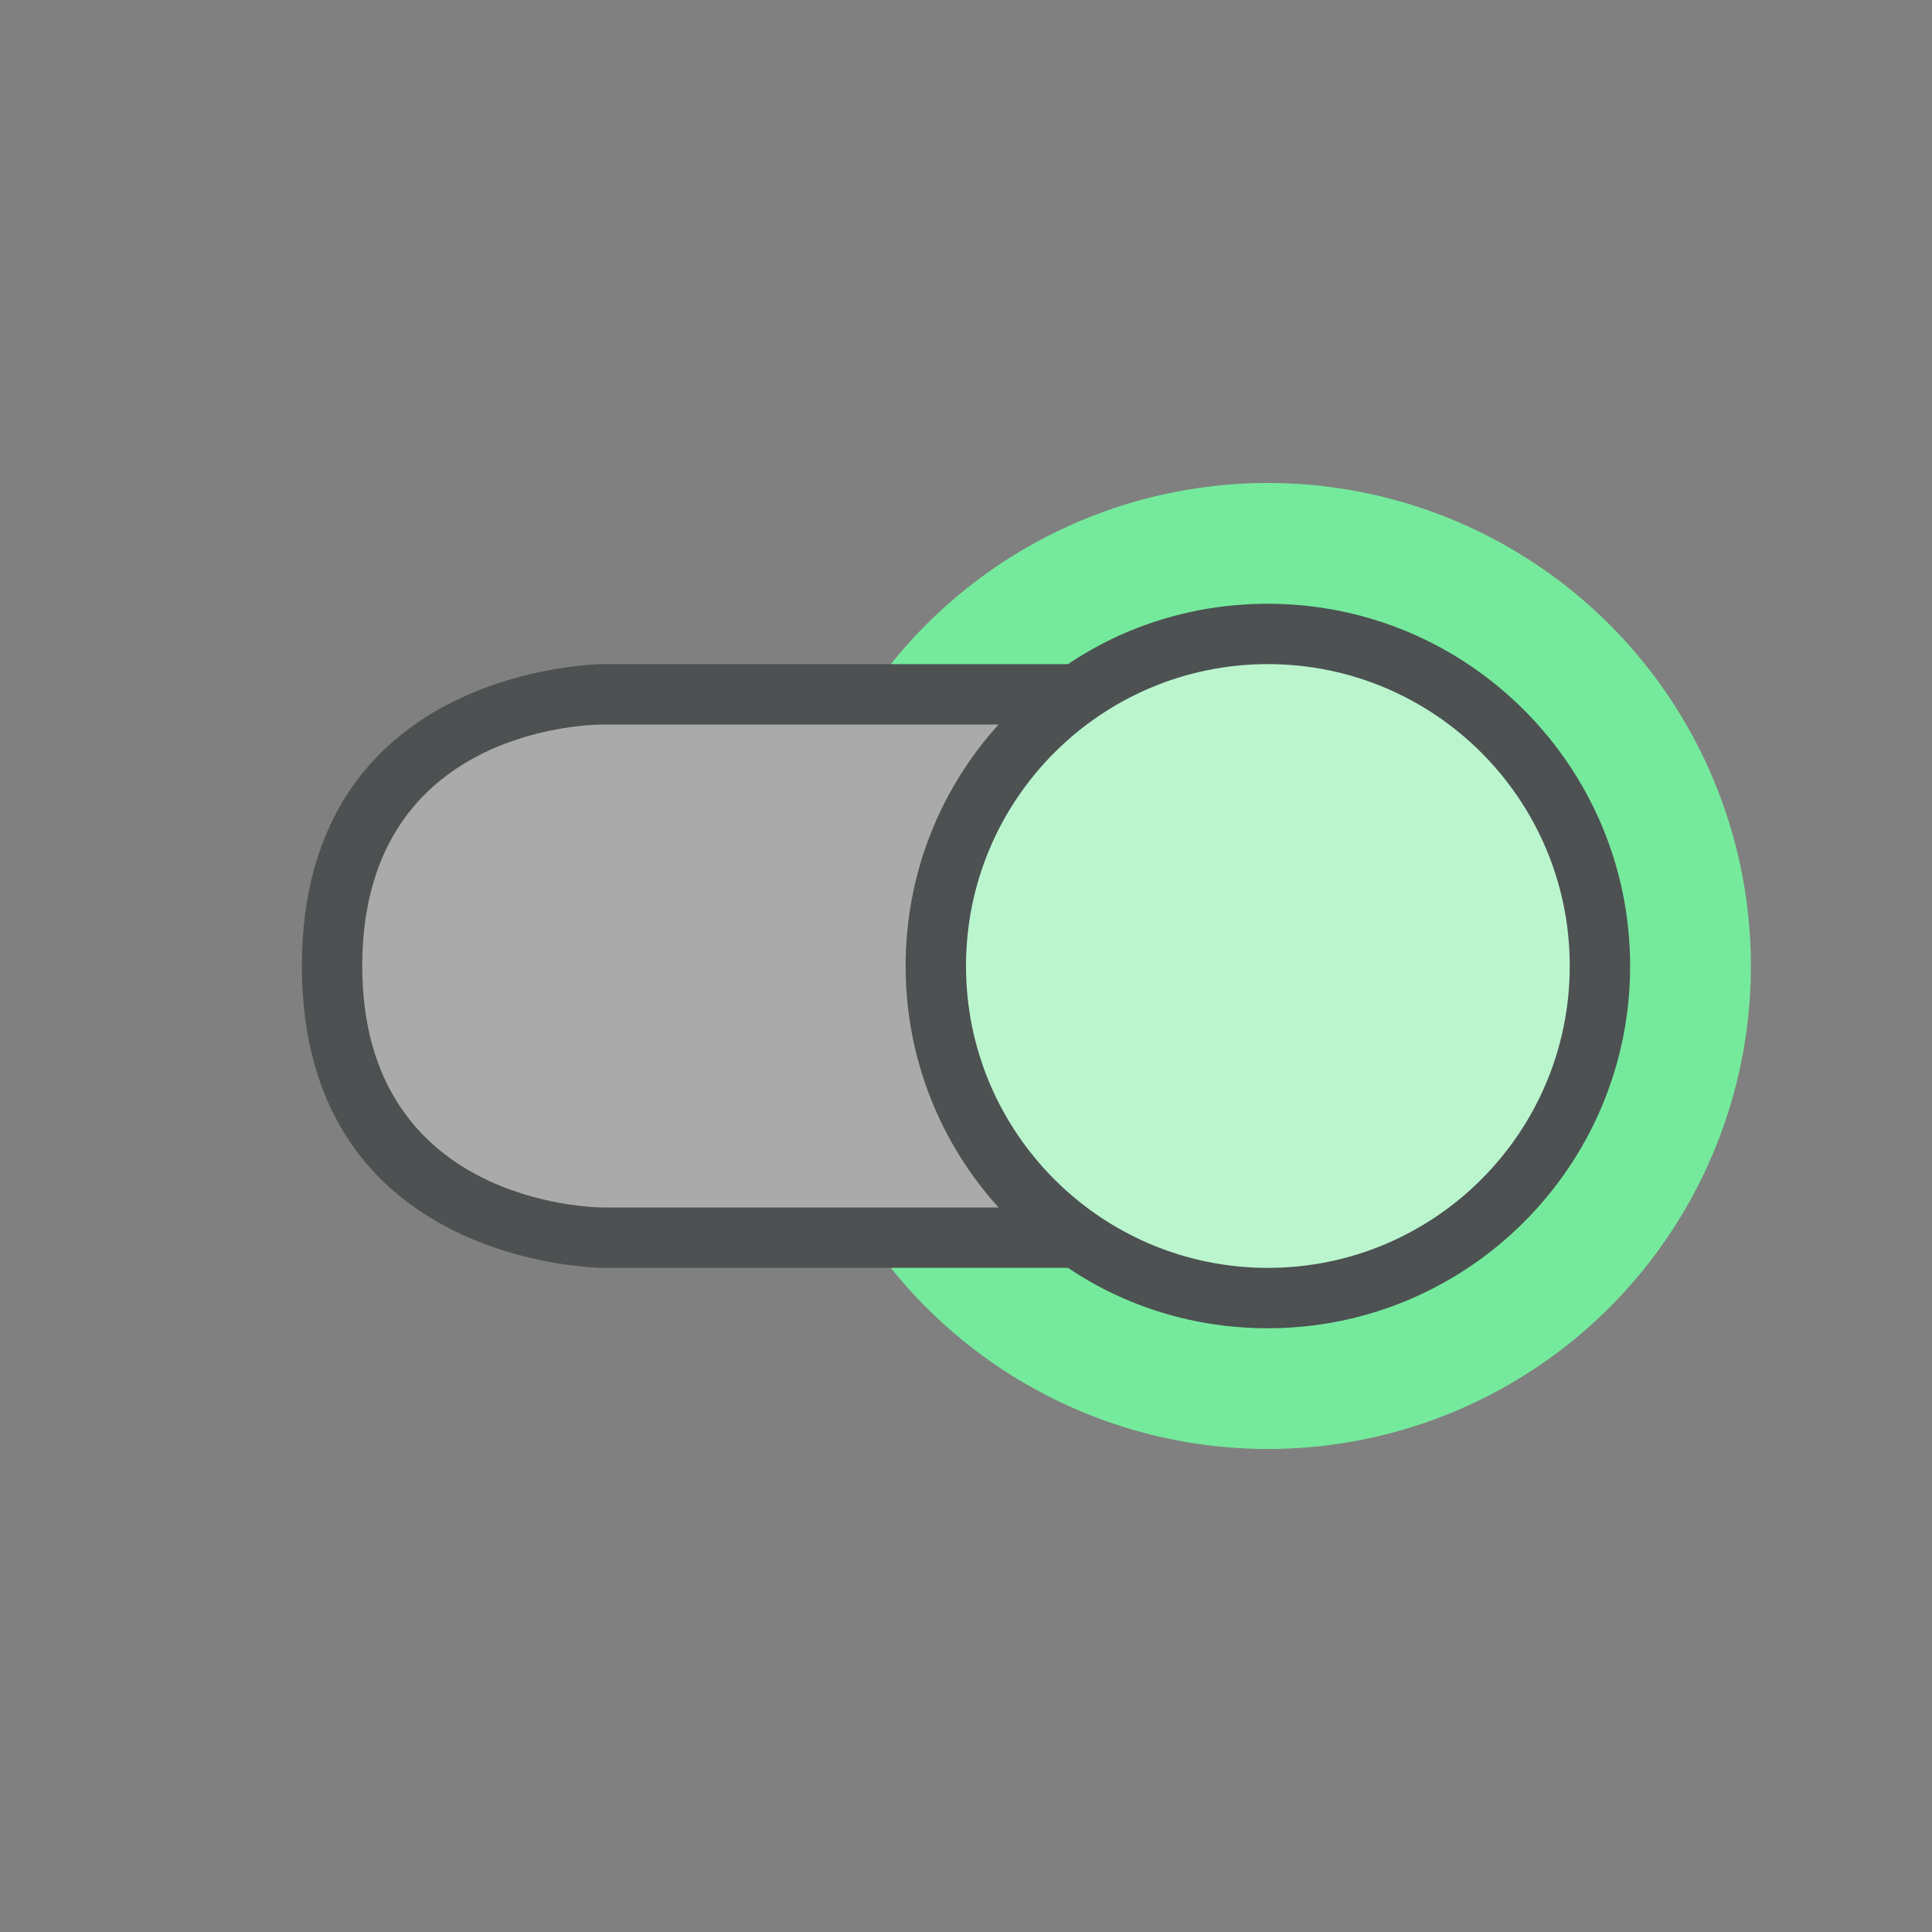 <?xml version="1.0"?>
<svg xmlns="http://www.w3.org/2000/svg" xmlns:xlink="http://www.w3.org/1999/xlink" version="1.1" id="266148785_Outlined_2__grid" x="0px" y="0px" width="32px" height="32px" viewBox="0 0 32 32" style="enable-background:new 0 0 32 32;" xml:space="preserve">
<rect x="0" y="0" width="32" height="32" fill="#808080" stroke="none"/>
<circle id="266148785_shock_x5F_color_grid" class="stshockcolor" style="fill:#75EA9C;" cx="21" cy="16" r="8"/>
<path style="opacity:0.5;fill:#FFFFFF;" d="M21,10.5c-3.032,0-5.5,2.467-5.5,5.5c0,3.032,2.468,5.5,5.5,5.5s5.5-2.468,5.5-5.5  C26.5,12.967,24.032,10.5,21,10.5z"/>
<path style="fill:#AAAAAA;" d="M16.91,19.664C16.001,18.66,15.5,17.359,15.5,16c0-1.358,0.501-2.66,1.411-3.665l0.756-0.835H10  c-1.671,0-4.5,0.948-4.5,4.5c0,3.56,2.943,4.5,4.5,4.5h7.668L16.91,19.664z"/>
<path id="266148785__x3C_Trazado_x3E__grid" style="fill:#4D5152;" d="M21,10c-1.22,0-2.36,0.36-3.31,1H10c0,0-5,0-5,5s5,5,5,5h7.69  c0.949,0.64,2.09,1,3.31,1c3.31,0,6-2.69,6-6C27,12.69,24.31,10,21,10z M10,20c-0.16,0-4-0.05-4-4c0-3.85,3.59-4,4-4h6.54  C15.58,13.06,15,14.46,15,16s0.58,2.94,1.54,4H10z M21,21c-2.76,0-5-2.24-5-5s2.24-5,5-5s5,2.24,5,5S23.76,21,21,21z"/>
</svg>
